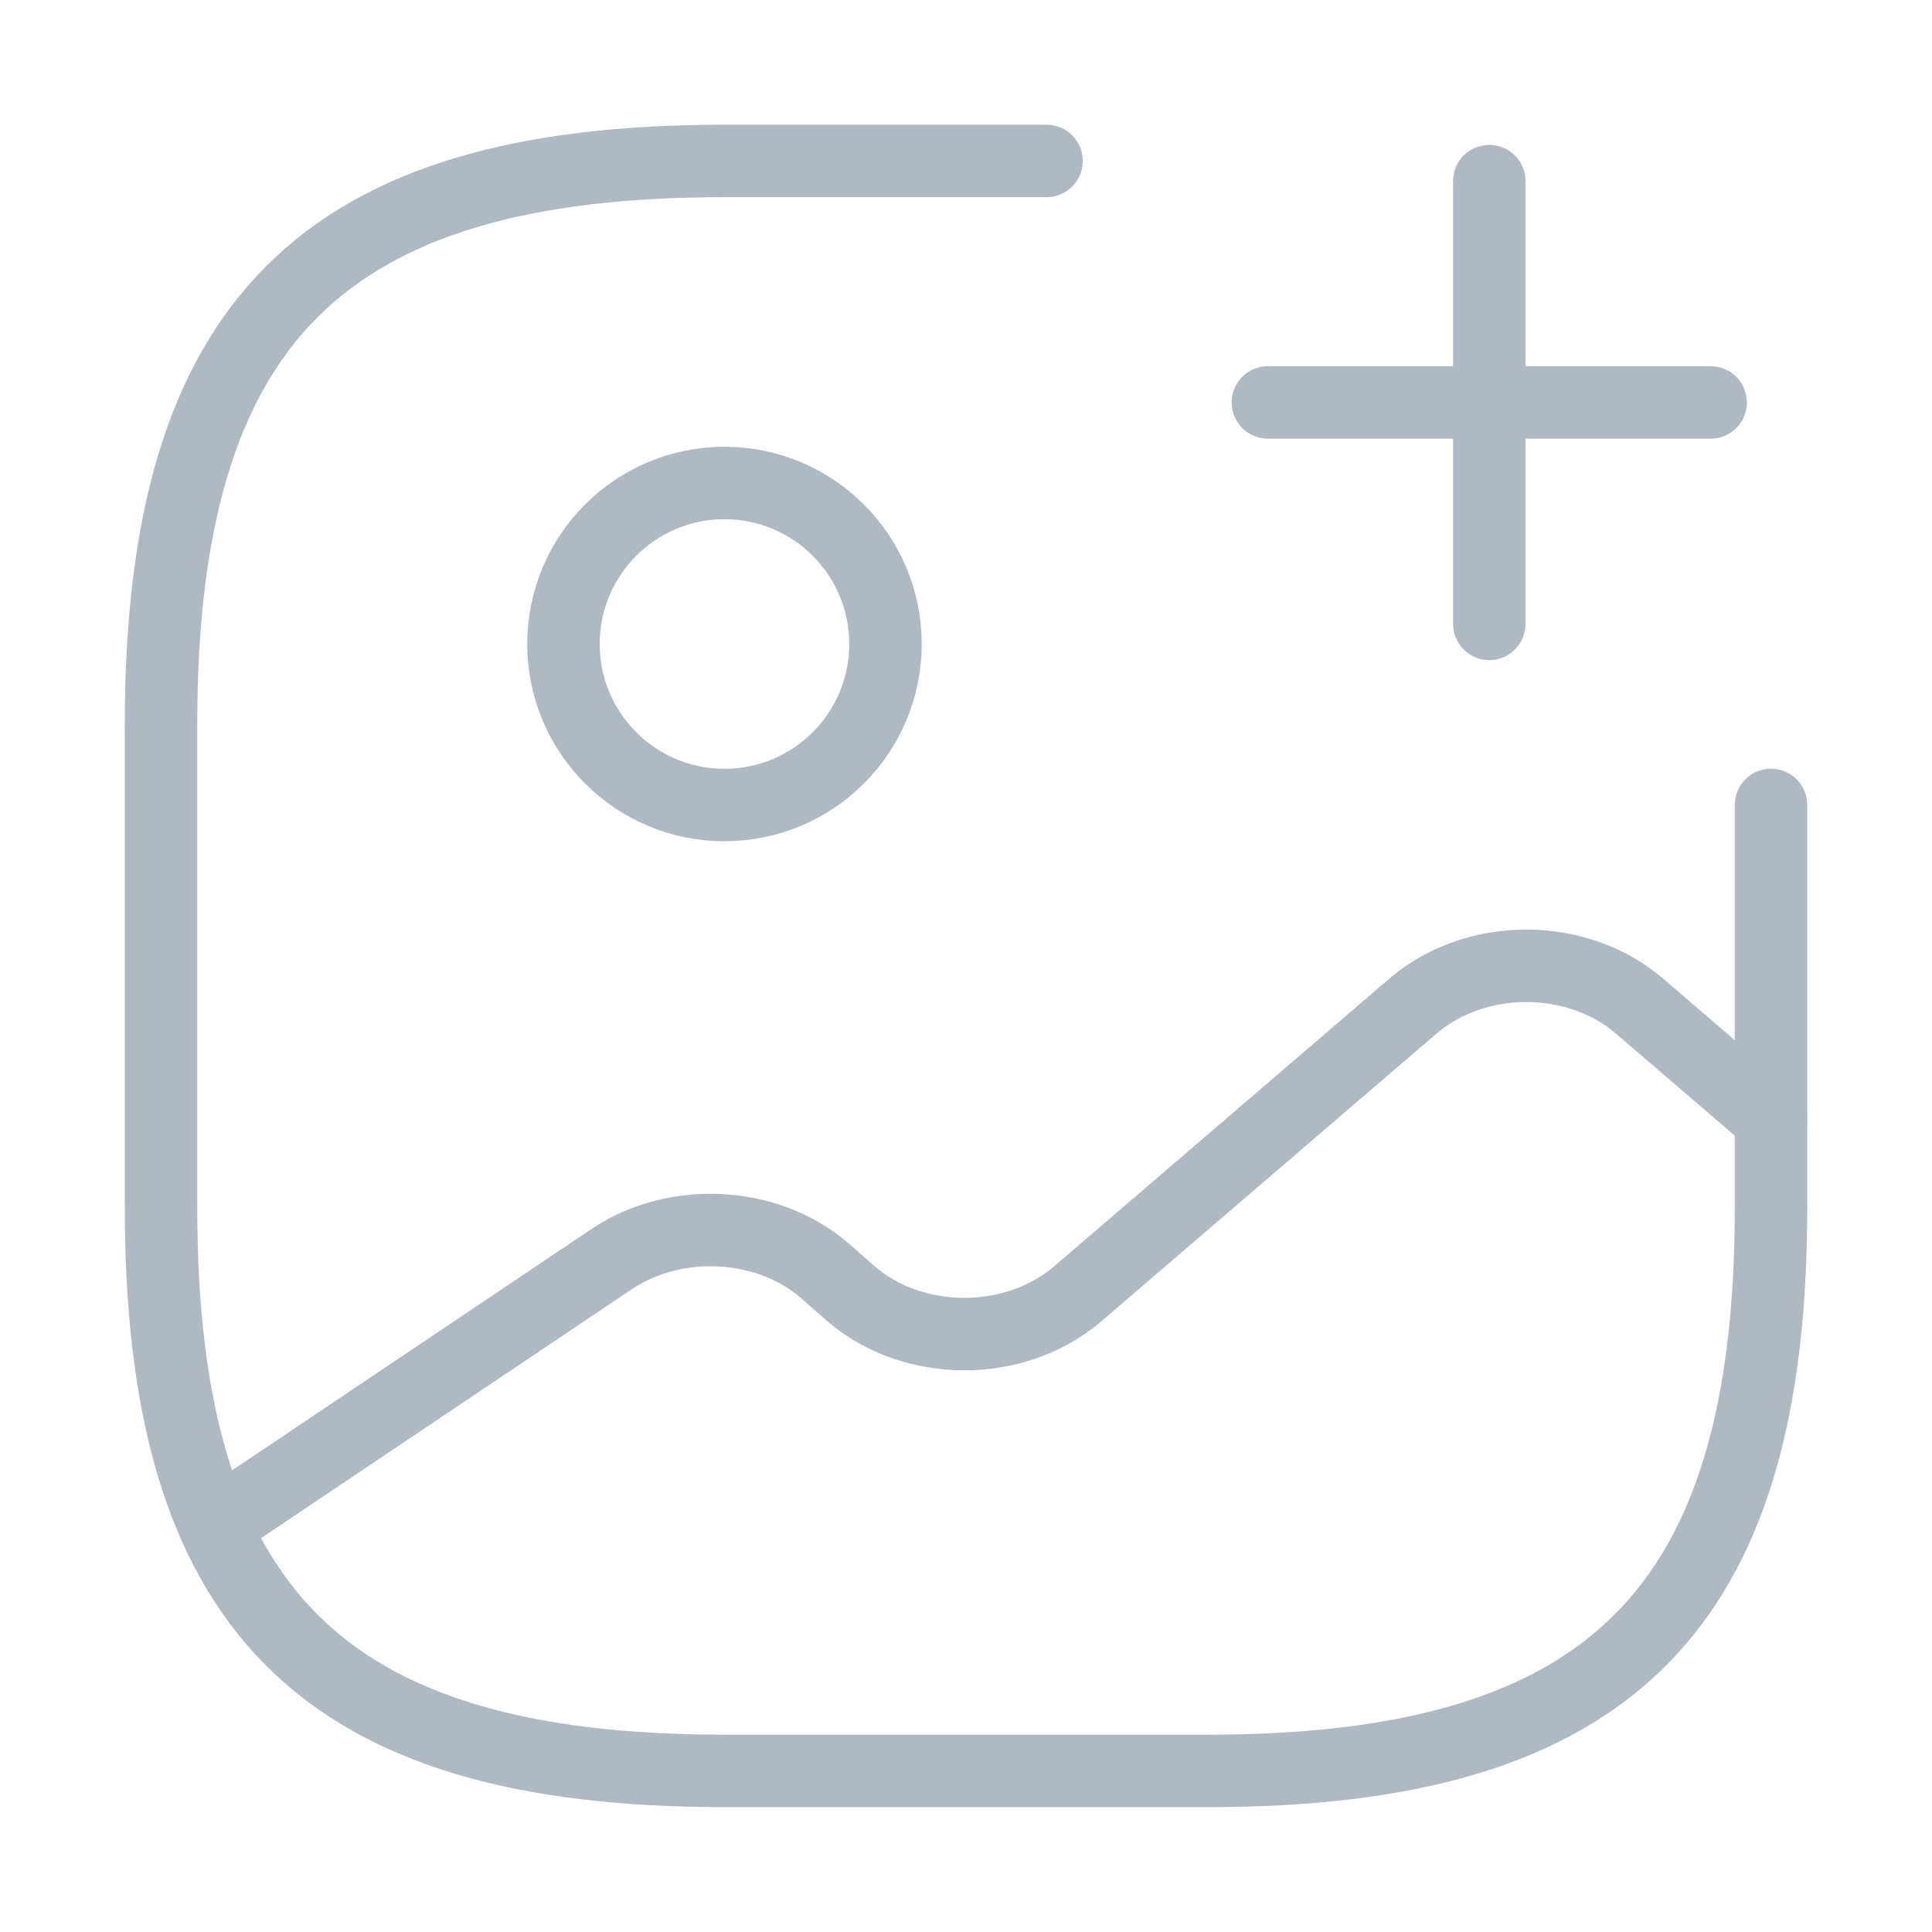 <svg width="40" height="40" viewBox="0 0 40 40" fill="none" xmlns="http://www.w3.org/2000/svg">
<g id="vuesax/linear/gallery-add">
<g id="gallery-add">
<path id="Vector" d="M14.999 16.667C16.84 16.667 18.333 15.174 18.333 13.333C18.333 11.492 16.84 10 14.999 10C13.158 10 11.666 11.492 11.666 13.333C11.666 15.174 13.158 16.667 14.999 16.667Z" stroke="#B0B8C1" stroke-width="1.5" stroke-linecap="round" stroke-linejoin="round"/>
<path id="Vector_2" d="M21.667 3.332H15.001C6.667 3.332 3.334 6.665 3.334 14.999V24.999C3.334 33.332 6.667 36.665 15.001 36.665H25.001C33.334 36.665 36.667 33.332 36.667 24.999V16.665" stroke="#B0B8C1" stroke-width="1.5" stroke-linecap="round" stroke-linejoin="round"/>
<path id="Vector_3" d="M26.25 8.332H35.417" stroke="#B0B8C1" stroke-width="1.5" stroke-linecap="round"/>
<path id="Vector_4" d="M30.834 12.917V3.75" stroke="#B0B8C1" stroke-width="1.5" stroke-linecap="round"/>
<path id="Vector_5" d="M4.449 31.584L12.666 26.067C13.983 25.184 15.883 25.284 17.066 26.3L17.616 26.784C18.916 27.9 21.016 27.9 22.316 26.784L29.249 20.834C30.549 19.717 32.649 19.717 33.949 20.834L36.666 23.167" stroke="#B0B8C1" stroke-width="1.5" stroke-linecap="round" stroke-linejoin="round"/>
</g>
</g>
</svg>
